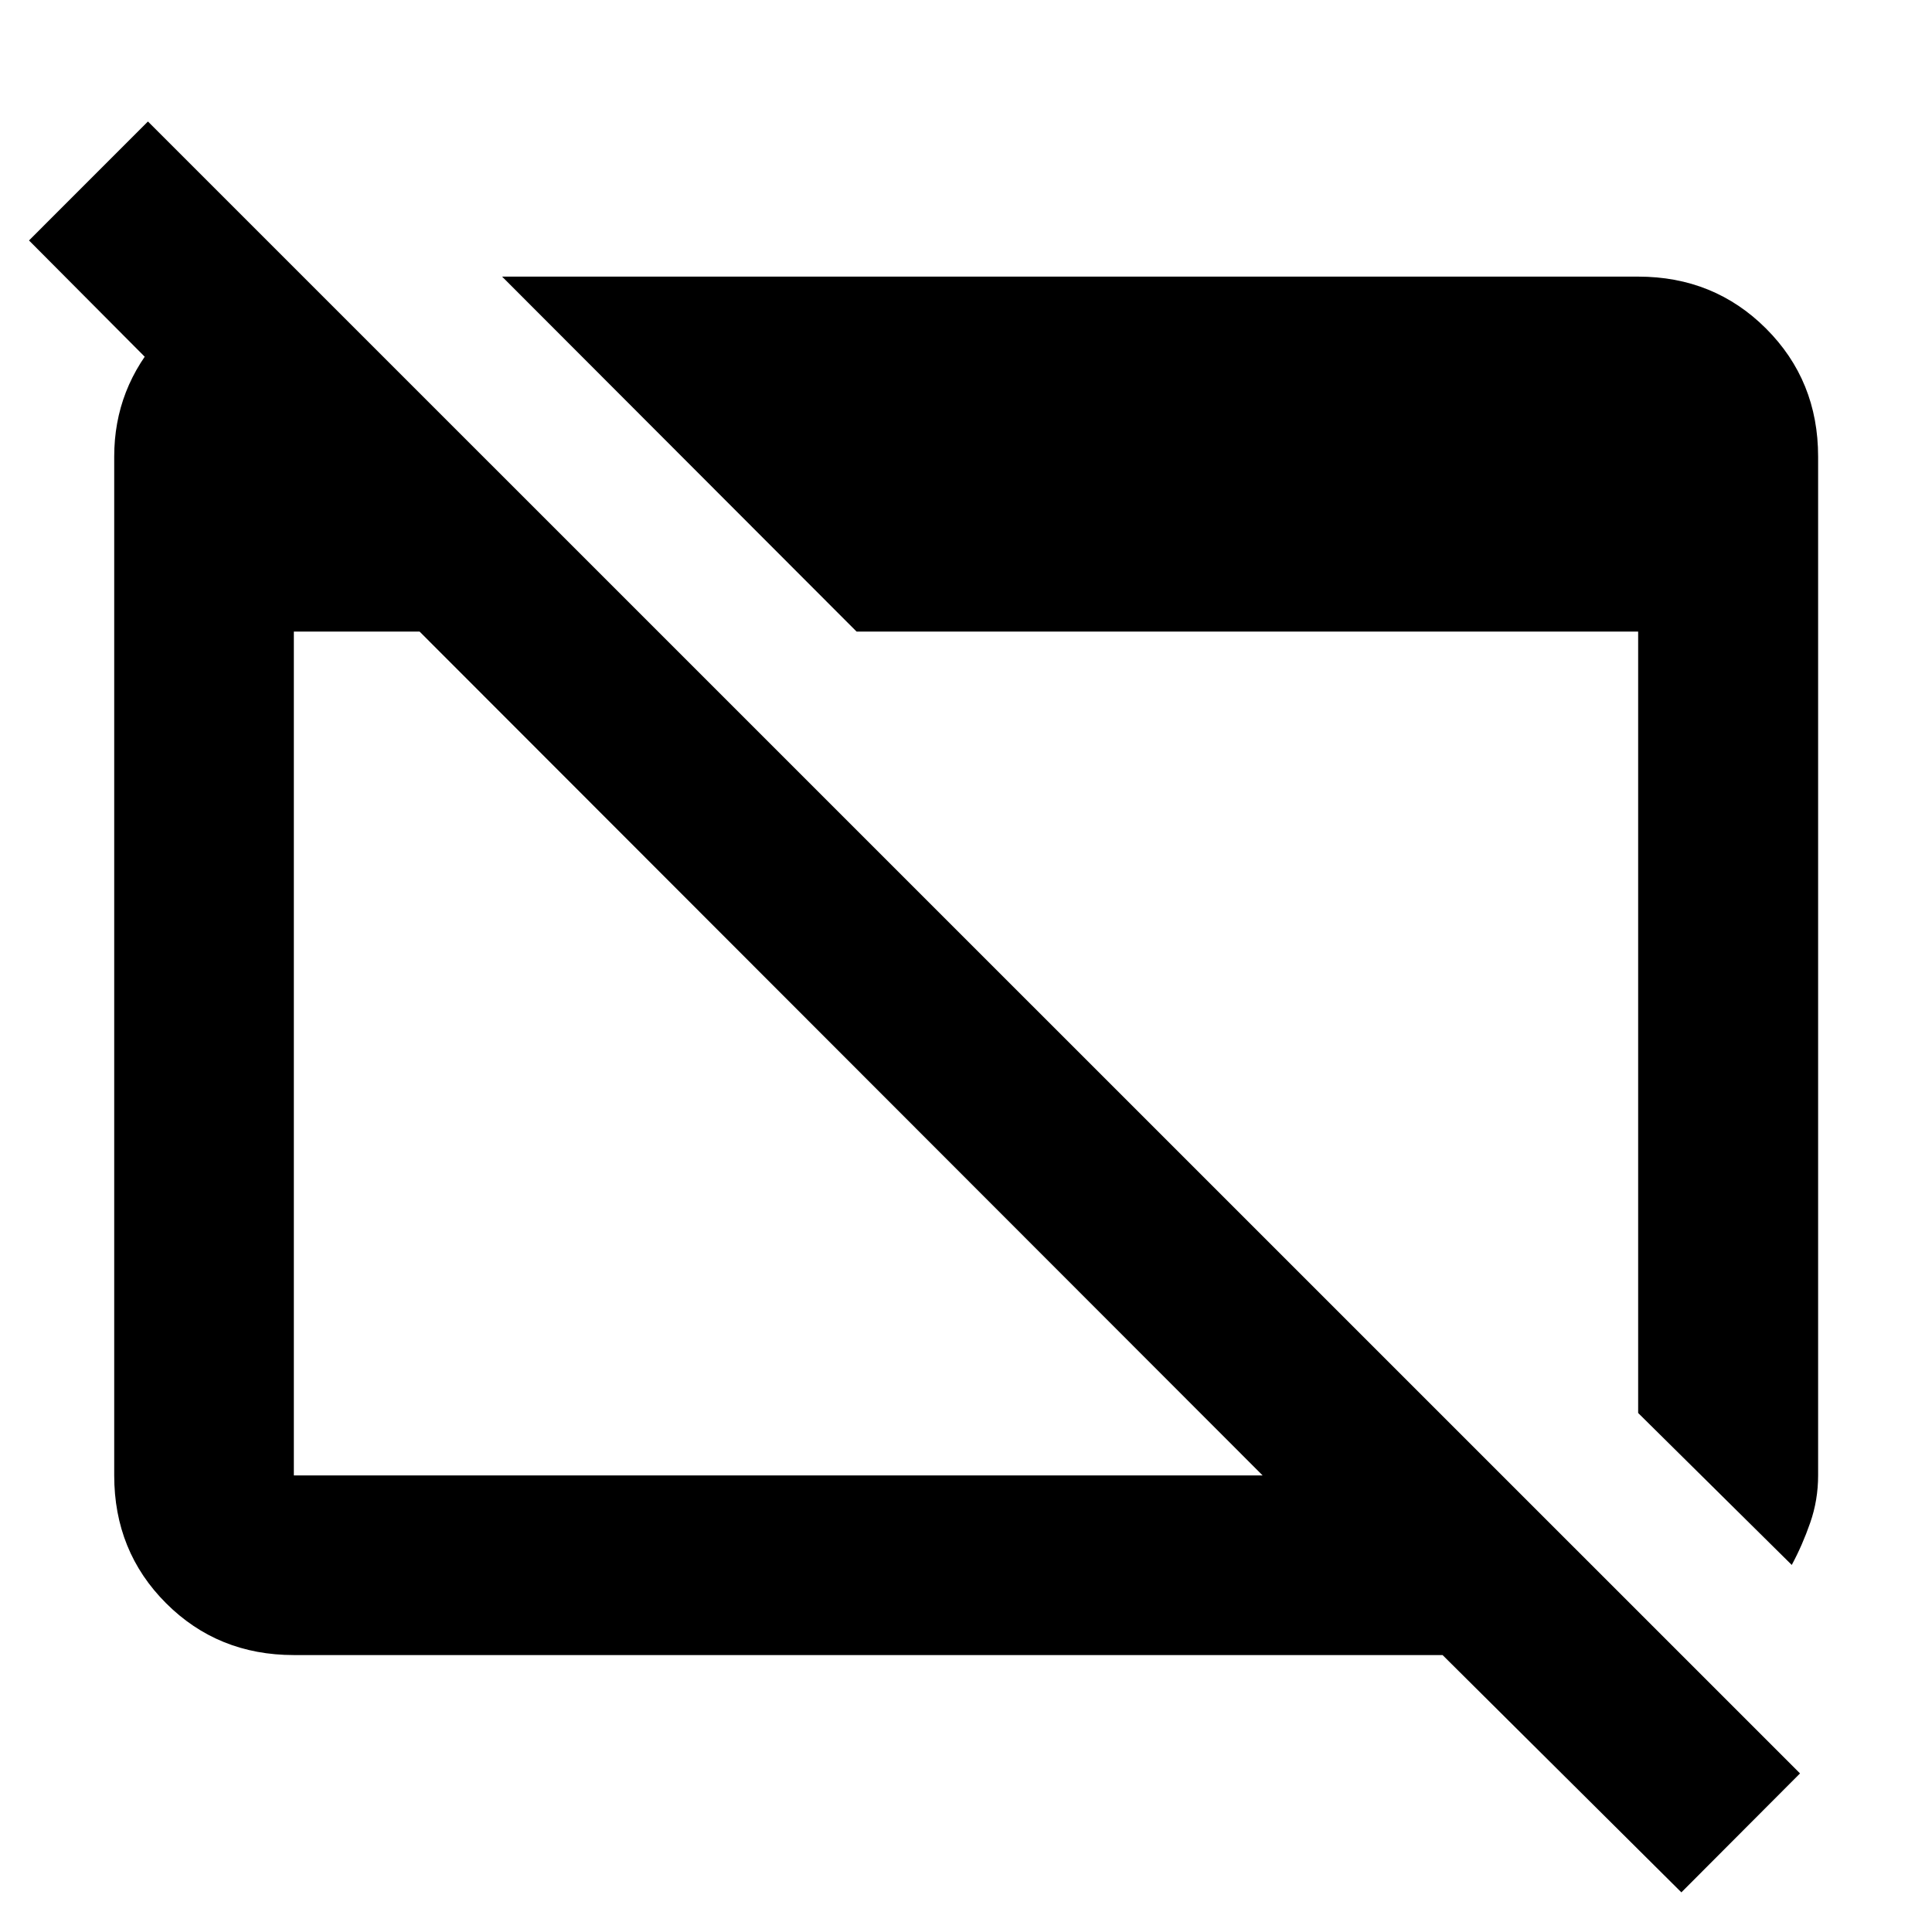 <svg xmlns="http://www.w3.org/2000/svg" height="40" viewBox="0 -960 960 960" width="40"><path d="M835.47-19.7 716.81-137.61h-570.8q-37.73 0-63.5-25.76-25.76-25.76-25.76-63.5v-506.26q0-34.13 23.3-59.91 23.29-25.79 57.1-28.79h13.34v118.05L14.41-840.52l59.1-59.11L894.42-78.8l-58.95 59.1ZM146.01-226.87h481.38L208.5-646.16h-62.49v419.29Zm744.3 44.48-76.32-75.5v-388.27H425.64L249.49-822.55h564.5q37.73 0 63.58 25.84 25.84 25.84 25.84 63.58v506.26q0 12.24-3.92 23.49-3.91 11.24-9.18 20.99Z"/></svg>